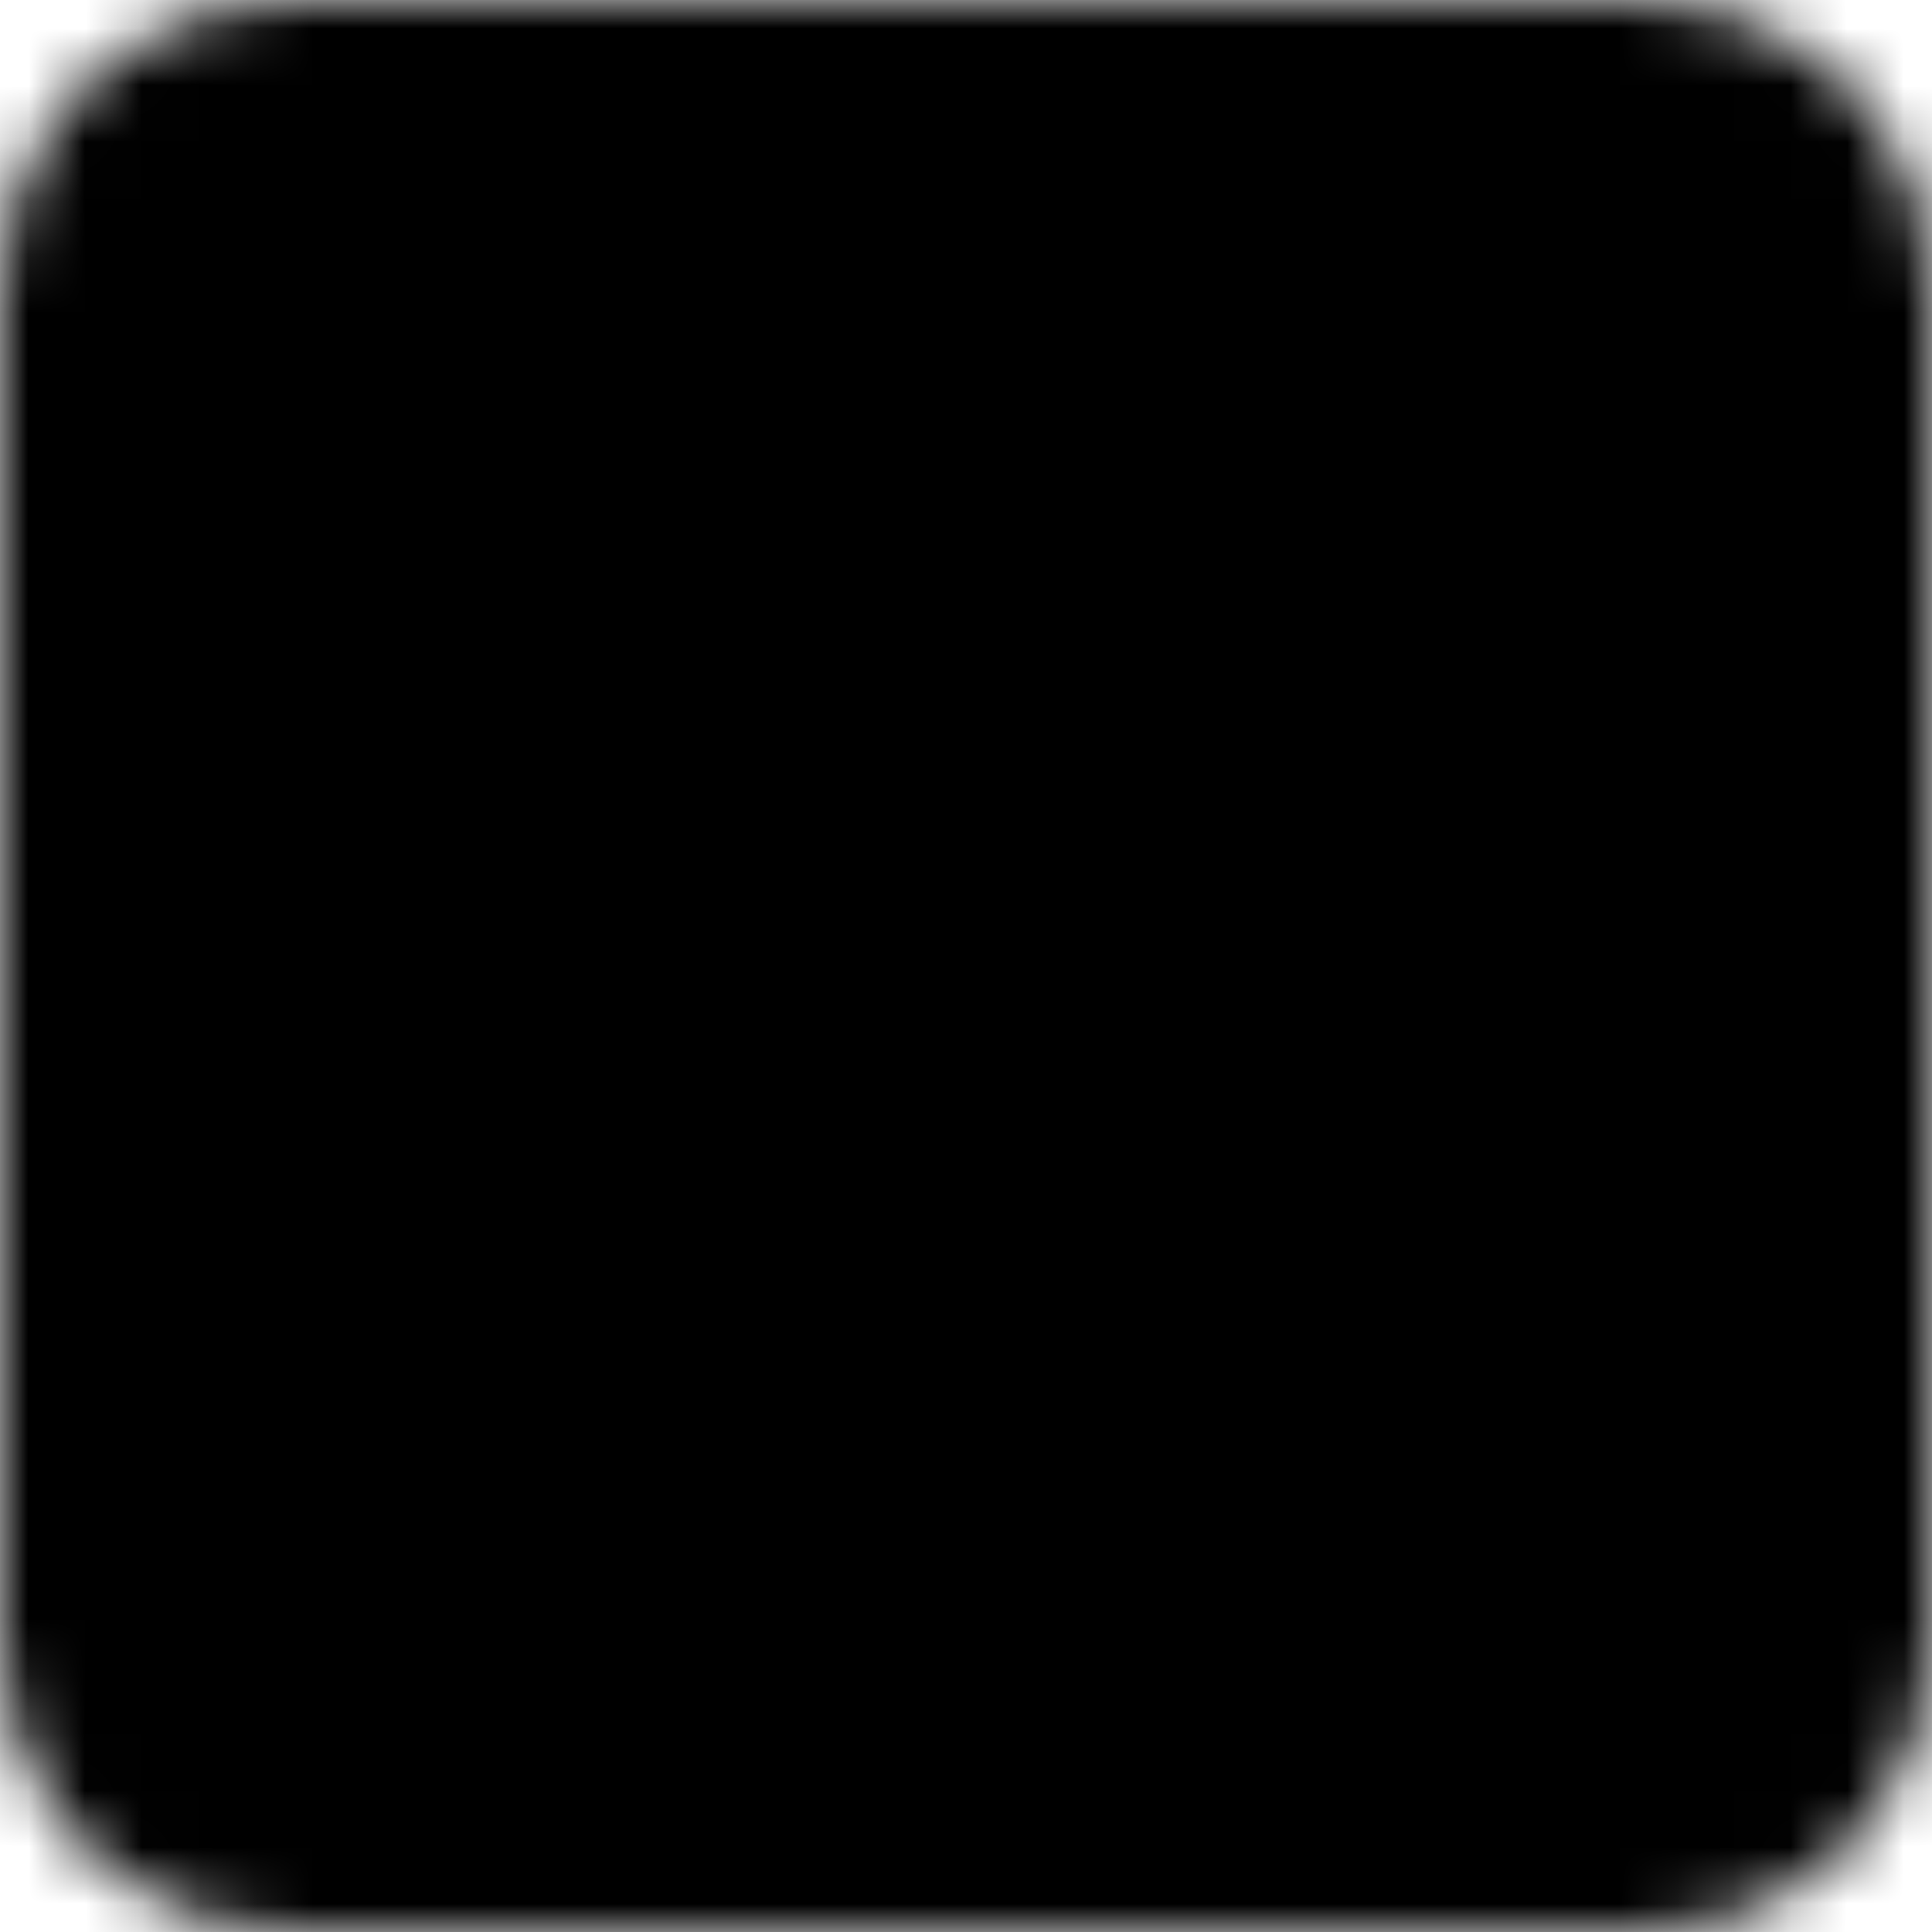<svg width="34" height="34" viewBox="0 0 34 34" fill="none" xmlns="http://www.w3.org/2000/svg">
<mask id="mask0_84_1687" style="mask-type:luminance" maskUnits="userSpaceOnUse" x="0" y="0" width="34" height="34">
<path d="M29 2H5C4.204 2 3.441 2.316 2.879 2.879C2.316 3.441 2 4.204 2 5V29C2 29.796 2.316 30.559 2.879 31.121C3.441 31.684 4.204 32 5 32H29C29.796 32 30.559 31.684 31.121 31.121C31.684 30.559 32 29.796 32 29V5C32 4.204 31.684 3.441 31.121 2.879C30.559 2.316 29.796 2 29 2Z" fill="white" stroke="white" stroke-width="4" stroke-linecap="round" stroke-linejoin="round"/>
<path d="M8 8V14M20 20V26M14 8V14M20 8H26M8 20H14M20 14H26M8 26H14M26 20V26" stroke="black" stroke-width="4" stroke-linecap="round" stroke-linejoin="round"/>
</mask>
<g mask="url(#mask0_84_1687)">
<path d="M-1 -1H35V35H-1V-1Z" fill="black"/>
</g>
</svg>
